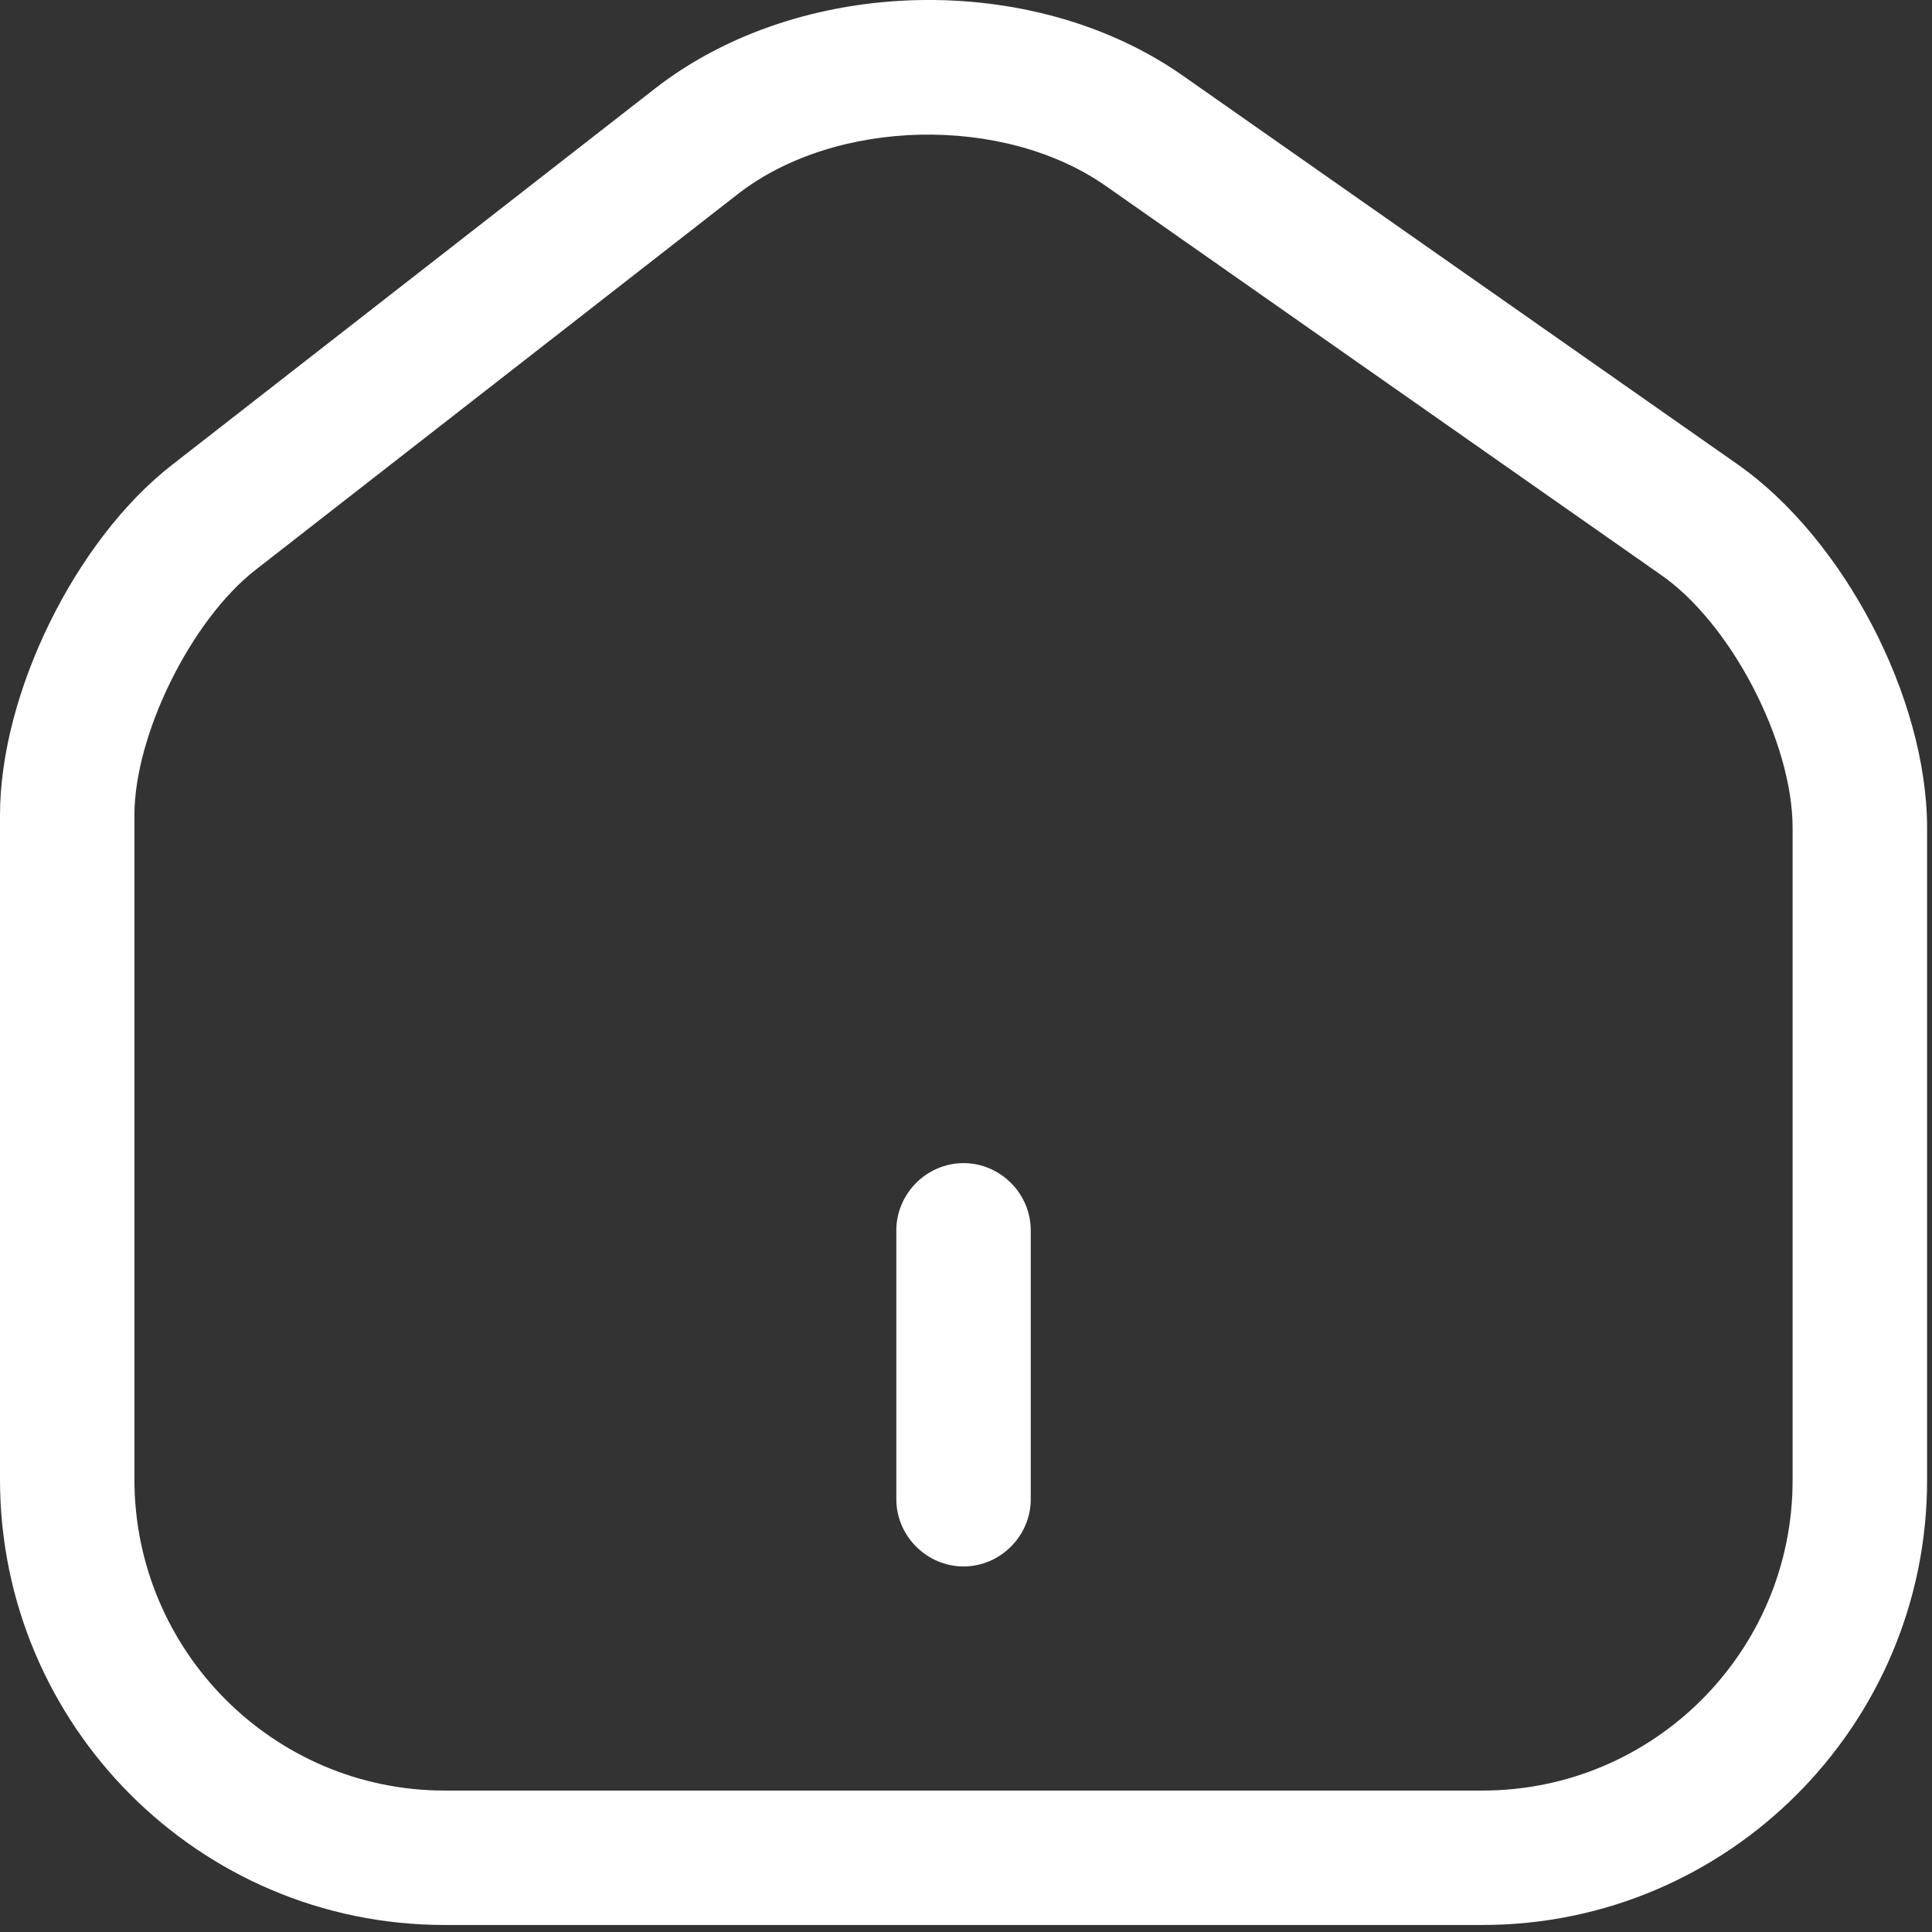 <svg width="33" height="33" viewBox="0 0 33 33" fill="none" xmlns="http://www.w3.org/2000/svg">
<rect x="0" y="0" width="33" height="33" fill="#333333" stroke="none"/>
<path d="M25.322 32.88H7.594C3.399 32.88 0 29.466 0 25.271V13.927C0 11.844 1.286 9.226 2.939 7.94L11.191 1.51C13.672 -0.419 17.637 -0.511 20.209 1.296L29.67 7.925C31.492 9.196 32.916 11.921 32.916 14.141V25.286C32.916 29.466 29.517 32.88 25.322 32.88ZM12.6 3.317L4.348 9.747C3.261 10.604 2.296 12.549 2.296 13.927V25.271C2.296 28.195 4.669 30.584 7.594 30.584H25.322C28.246 30.584 30.619 28.21 30.619 25.286V14.141C30.619 12.671 29.563 10.635 28.354 9.808L18.892 3.179C17.147 1.954 14.269 2.016 12.6 3.317Z" fill="#FFFFFF"/>
<path d="M16.458 26.756C15.83 26.756 15.31 26.236 15.31 25.608V21.015C15.31 20.387 15.83 19.867 16.458 19.867C17.086 19.867 17.606 20.387 17.606 21.015V25.608C17.606 26.236 17.086 26.756 16.458 26.756Z" fill="#FFFFFF"/>
</svg>
